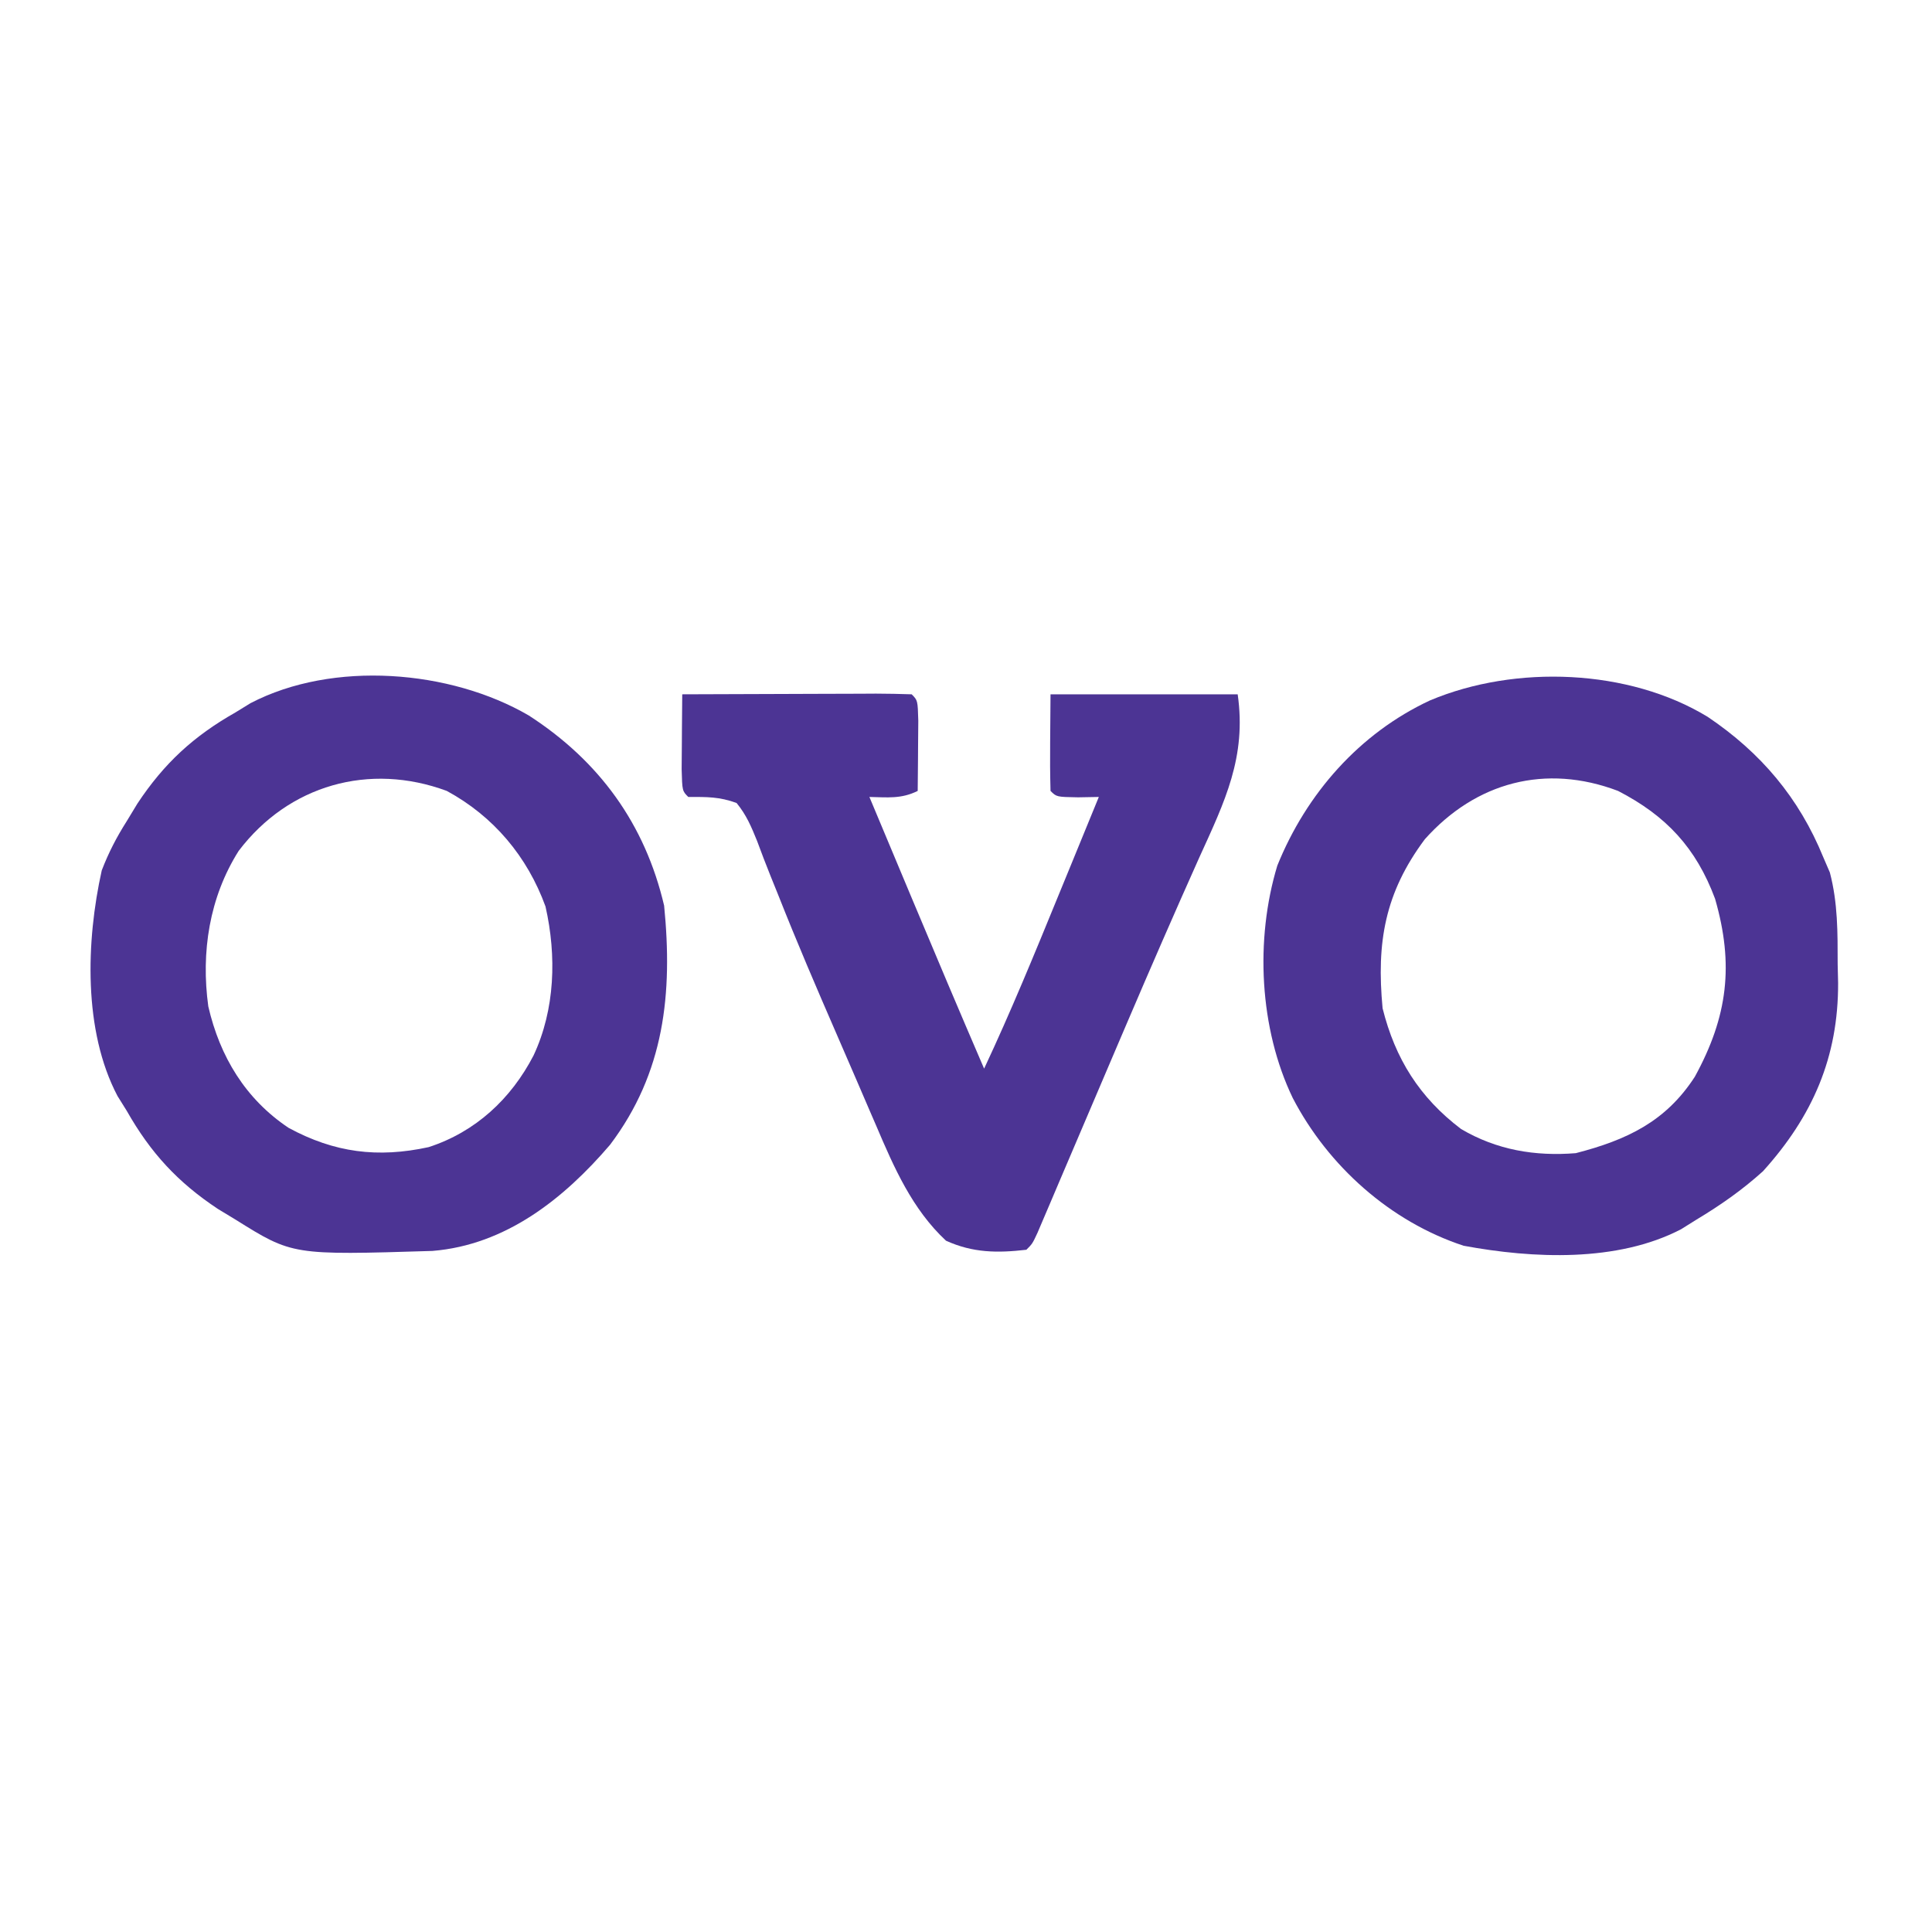 <?xml version="1.0" encoding="UTF-8"?>
<svg version="1.1" xmlns="http://www.w3.org/2000/svg" width="320" height="320">
<path d="M0 0 C8.816 5.937 15.133 13.413 19.156 23.27 C19.513 24.097 19.87 24.925 20.238 25.777 C21.57 30.842 21.525 35.742 21.531 40.957 C21.556 41.982 21.58 43.008 21.605 44.064 C21.652 56.375 17.384 66.157 9.156 75.27 C5.711 78.376 2.13 80.883 -1.844 83.27 C-3.112 84.062 -3.112 84.062 -4.406 84.871 C-14.984 90.375 -28.929 89.738 -40.422 87.605 C-52.569 83.614 -62.859 74.402 -68.719 63.145 C-74.258 51.64 -74.991 36.887 -71.281 24.645 C-66.472 12.729 -57.674 2.716 -45.969 -2.73 C-31.805 -8.677 -13.064 -7.95 0 0 Z M-46.844 20.27 C-53.469 29.154 -54.876 37.341 -53.844 48.27 C-51.757 56.635 -47.727 63.052 -40.844 68.27 C-34.956 71.742 -28.593 72.814 -21.844 72.27 C-13.389 70.087 -6.921 67.035 -2.121 59.602 C3.333 49.634 4.378 41.052 1.223 30.129 C-1.923 21.693 -6.866 16.391 -14.844 12.27 C-26.85 7.716 -38.403 10.814 -46.844 20.27 Z " fill="#4C3494" transform="translate(282.844,118.73)"/>
<path d="M0 0 C11.667 7.533 19.243 17.957 22.414 31.492 C23.851 46.041 22.476 59.168 13.453 71.109 C5.813 80.038 -3.822 87.699 -15.961 88.685 C-39.147 89.397 -39.147 89.397 -48.586 83.492 C-49.546 82.911 -50.507 82.329 -51.496 81.73 C-58.169 77.303 -62.644 72.434 -66.586 65.492 C-67.093 64.68 -67.599 63.868 -68.121 63.031 C-73.814 52.215 -73.338 37.375 -70.734 25.66 C-69.59 22.691 -68.289 20.177 -66.586 17.492 C-66.005 16.533 -65.423 15.574 -64.824 14.586 C-60.402 7.912 -55.53 3.429 -48.586 -0.508 C-47.762 -1.014 -46.939 -1.521 -46.09 -2.043 C-32.443 -9.153 -12.999 -7.579 0 0 Z M-48.051 22.422 C-52.917 30.123 -54.316 39.215 -53.086 48.18 C-51.169 56.503 -46.931 63.526 -39.777 68.305 C-32.194 72.414 -25.014 73.327 -16.586 71.492 C-8.822 68.972 -2.938 63.505 0.789 56.305 C4.364 48.672 4.618 39.803 2.766 31.633 C-0.235 23.374 -5.835 16.691 -13.586 12.492 C-26.41 7.743 -39.759 11.499 -48.051 22.422 Z " fill="#4C3494" transform="translate(87.586,118.508)"/>
<path d="M0 0 C5.393 -0.025 10.787 -0.043 16.18 -0.055 C18.017 -0.06 19.853 -0.067 21.689 -0.075 C24.323 -0.088 26.956 -0.093 29.59 -0.098 C30.416 -0.103 31.242 -0.108 32.093 -0.113 C34.062 -0.113 36.032 -0.062 38 0 C39 1 39 1 39.098 4.379 C39.091 5.773 39.079 7.168 39.062 8.562 C39.058 9.273 39.053 9.984 39.049 10.717 C39.037 12.478 39.019 14.239 39 16 C36.291 17.354 33.991 17.065 31 17 C32.741 21.159 34.482 25.317 36.225 29.476 C36.814 30.883 37.404 32.291 37.993 33.699 C41.95 43.153 45.947 52.587 50 62 C54.423 52.567 58.369 42.952 62.312 33.312 C62.964 31.725 63.616 30.137 64.268 28.549 C65.847 24.7 67.424 20.85 69 17 C67.866 17.021 66.731 17.041 65.562 17.062 C62 17 62 17 61 16 C60.927 13.301 60.908 10.635 60.938 7.938 C60.958 5.318 60.979 2.699 61 0 C71.23 0 81.46 0 92 0 C93.484 10.386 89.872 17.733 85.625 27.062 C81.543 36.171 77.563 45.318 73.641 54.496 C73.169 55.6 72.697 56.703 72.211 57.84 C70.28 62.362 68.35 66.884 66.424 71.407 C65.053 74.626 63.679 77.844 62.305 81.062 C61.885 82.05 61.466 83.037 61.034 84.055 C60.649 84.956 60.264 85.857 59.867 86.785 C59.529 87.578 59.191 88.371 58.843 89.188 C58 91 58 91 57 92 C52.172 92.555 48.144 92.518 43.688 90.5 C38.117 85.318 35.085 78.408 32.145 71.496 C31.801 70.703 31.458 69.91 31.104 69.093 C30.376 67.409 29.651 65.724 28.928 64.037 C27.802 61.412 26.663 58.792 25.522 56.173 C22.23 48.605 18.978 41.032 15.945 33.355 C15.511 32.28 15.077 31.205 14.63 30.098 C13.857 28.172 13.111 26.235 12.396 24.287 C11.434 21.913 10.626 19.979 9 18 C6.156 16.959 4.092 16.994 1 17 C0 16 0 16 -0.098 12.402 C-0.091 10.914 -0.079 9.426 -0.062 7.938 C-0.058 7.179 -0.053 6.42 -0.049 5.639 C-0.037 3.759 -0.019 1.88 0 0 Z " fill="#4C3494" transform="translate(113,115)"/>
</svg>
